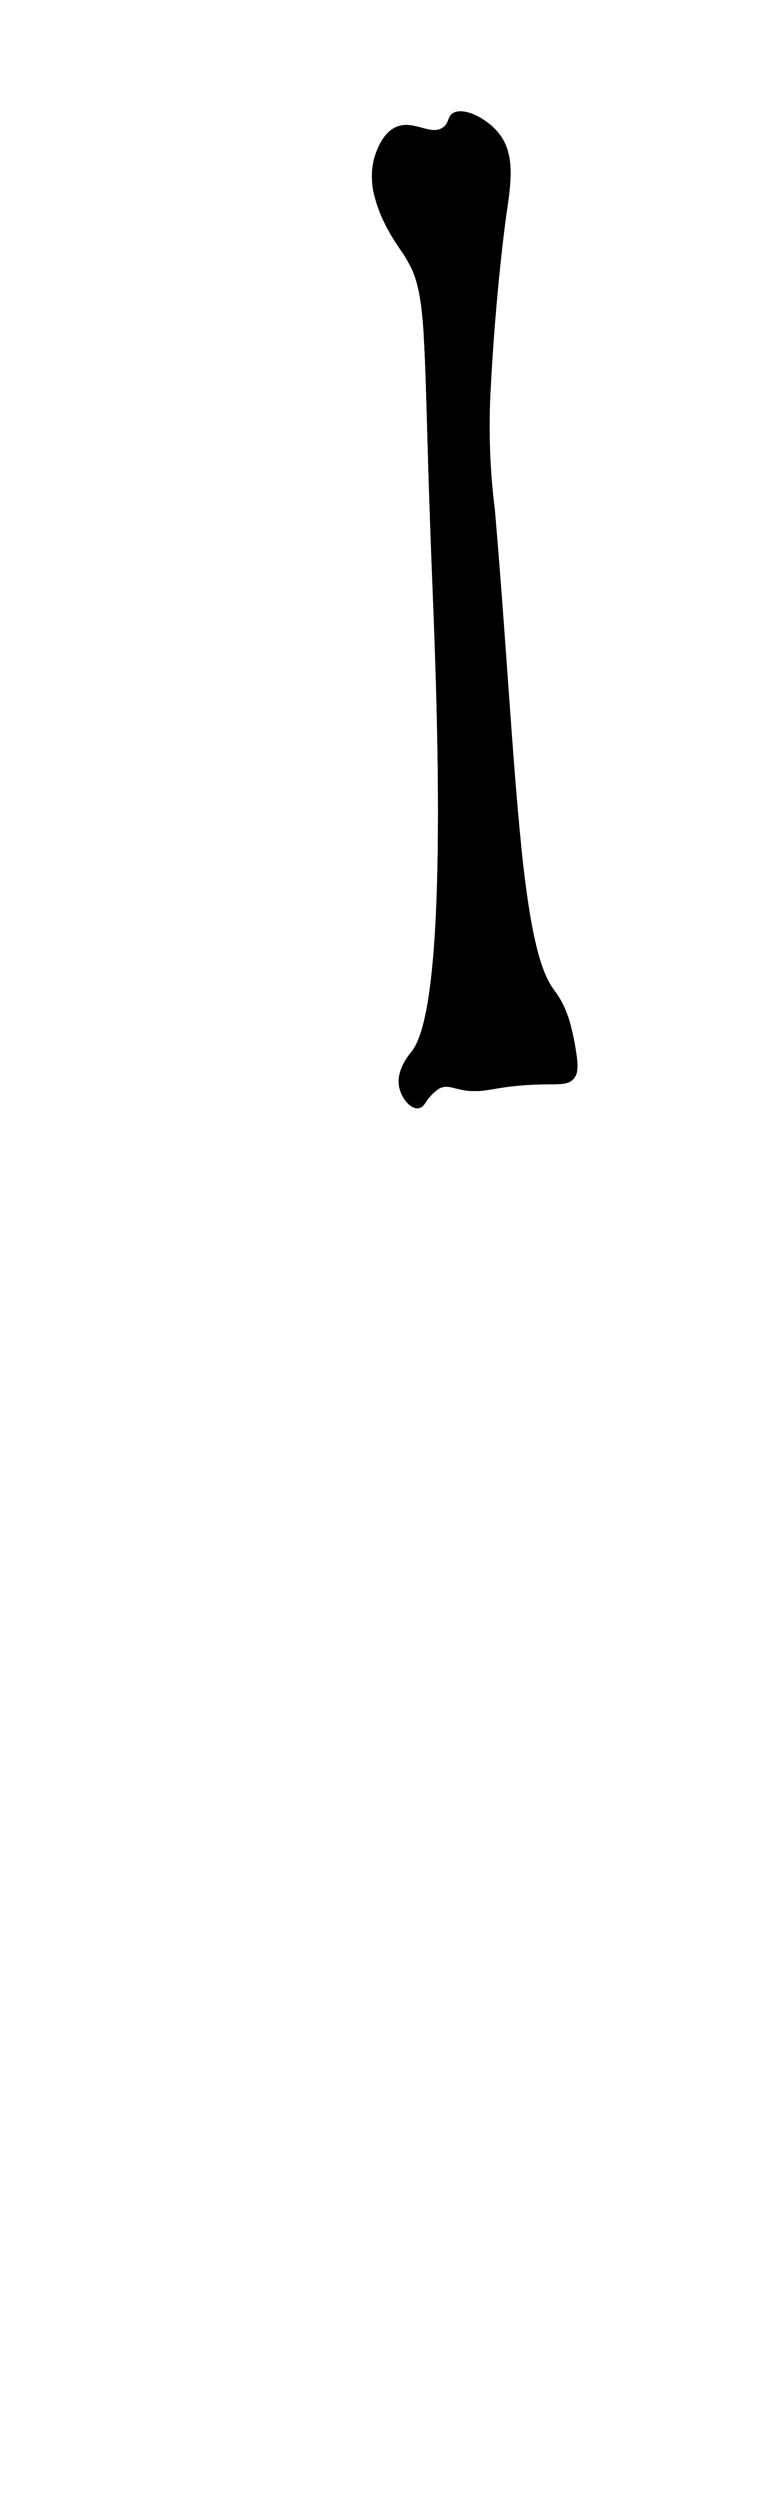<svg width="1387" height="4556" viewBox="0 0 1387 4556" fill="none" xmlns="http://www.w3.org/2000/svg">
<path d="M1046.73 1964.7C1032.51 1983.34 1007.61 1971.25 932.918 1979.93C892.373 1984.62 883.269 1990.17 853.677 1987.89C828.924 1985.9 818.681 1976.51 802.748 1982.63C801.759 1983.02 800.806 1983.49 799.902 1984.05C792.105 1987.98 785.59 1994.05 781.123 2001.55C780.982 2001.69 780.982 2001.69 780.839 2001.69C774.722 2010.94 770.454 2019.47 761.349 2019.9C746.839 2020.61 730.905 2000.13 727.348 1980.36C721.658 1949.49 746.128 1921.32 750.395 1916.06C821.241 1828 794.781 1234.8 786.956 1035.08C778.563 820.99 777.43 696.234 772.588 616.43C772.66 616.102 772.66 615.762 772.588 615.434C768.889 552.558 762.914 517.706 749.825 488.687C747.871 484.445 745.686 480.313 743.281 476.31C741.432 473.038 739.156 469.056 736.452 464.787L733.037 459.666C731.046 456.821 727.916 452.411 724.075 446.579C720.234 440.747 715.681 433.634 710.986 425.384C709.421 422.681 707.857 419.836 706.15 416.848C703.589 411.869 700.886 406.606 698.326 401.2C694.04 392.053 690.334 382.646 687.229 373.034C686.626 371.56 686.15 370.037 685.806 368.482C684.811 365.352 684.241 363.361 684.241 363.361C677.57 342.064 676.106 319.478 679.973 297.498C680.711 293.055 681.805 288.678 683.245 284.41C686.801 273.884 698.326 238.888 725.924 229.928C756.369 219.97 786.386 247.993 807.87 231.919C809.336 230.791 810.672 229.503 811.853 228.078C812.465 227.438 812.991 226.721 813.418 225.944C813.922 225.232 814.351 224.469 814.699 223.668C817.97 217.267 818.255 210.723 825.51 206.171C845.142 194.08 886.969 215.703 908.307 241.734C917.548 253.014 923.983 266.323 927.086 280.57V280.854C934.768 313.43 928.509 351.98 922.533 393.377C922.533 393.377 903.186 529.655 893.797 717.571C890.369 788.231 893.082 859.055 901.906 929.245C922.533 1169.37 933.63 1381.04 949.563 1537.95V1538.23C959.095 1632.26 970.476 1706.52 986.41 1755.45V1755.74C986.979 1757.59 987.69 1759.44 988.258 1761.14C988.427 1761.46 988.57 1761.8 988.686 1762.14C989.397 1764.27 990.108 1766.26 990.962 1768.4C992.385 1772.38 993.95 1776.08 995.515 1779.49C995.657 1779.64 995.657 1779.78 995.8 1780.06C997.364 1783.48 999.071 1786.75 1000.64 1789.88C1002.49 1793.15 1004.34 1796.28 1006.33 1799.12C1007.61 1800.97 1008.89 1802.82 1010.03 1804.53C1019.39 1818.35 1027.35 1833.08 1033.78 1848.49C1034.21 1849.62 1034.64 1850.76 1035.06 1851.9C1035.49 1853.04 1035.92 1854.18 1036.34 1855.6C1037.2 1858.01 1038.05 1860.86 1038.9 1864.13C1043.76 1881.46 1047.47 1899.09 1050 1916.91C1054.98 1946.78 1052.28 1957.31 1046.73 1964.7Z" fill="black"/>
<path d="M1042.46 1924.16C1039.77 1941.09 1038.34 1949.48 1032.79 1956.31C1012.16 1981.06 976.88 1953.47 924.385 1974.81C908.303 1982.43 890.93 1986.97 873.171 1988.18C866.675 1988.51 860.164 1988.42 853.681 1987.89C832.199 1986.18 818.969 1975.37 802.751 1982.63C801.762 1983.02 800.809 1983.49 799.905 1984.05C792.88 1989 786.563 1994.89 781.126 2001.55C780.985 2001.69 780.985 2001.69 780.842 2001.69C778.215 2004.2 774.793 2005.71 771.169 2005.96C759.076 2006.81 746.984 1995.72 741.436 1985.33C727.352 1958.87 747.126 1922.74 750.398 1916.05C821.244 1828 794.784 1234.8 786.96 1035.08C778.566 820.988 777.433 696.232 772.591 616.428C772.663 616.1 772.663 615.76 772.591 615.432C771.453 560.523 764.767 514.716 749.829 488.685L748.548 486.55C747.979 485.697 746.272 481.856 743.284 476.308C741.435 473.036 739.159 469.054 736.455 464.786L733.04 459.664C731.049 456.819 727.919 452.409 724.078 446.577C720.237 440.745 715.684 433.632 710.989 425.381C709.425 422.679 707.86 419.834 706.153 416.846C703.592 411.867 700.89 406.604 698.329 401.198C694.043 392.051 690.337 382.644 687.232 373.032C686.663 371.325 686.236 369.76 685.81 368.48C684.814 365.35 684.244 363.359 684.244 363.359C677.573 342.062 676.109 319.476 679.977 297.496C680.714 293.053 681.808 288.676 683.248 284.408C686.804 273.882 698.329 238.886 725.927 229.926C756.372 219.968 786.389 247.991 807.873 231.917C809.339 230.789 810.676 229.501 811.856 228.076C812.469 227.436 812.994 226.719 813.421 225.942C813.931 225.234 814.361 224.47 814.702 223.666C822.106 235.999 828.436 248.944 833.622 262.361C854.56 316.566 850.118 361.909 847.39 410.814C845.187 450.311 843.259 507.327 845.16 579.933C836.207 494.068 826.847 411.576 816.993 328.613C813.643 300.405 808.941 264.954 783.262 251.263C759.656 238.677 723.019 247.07 704.164 270.182C686.523 291.805 691.502 321.109 694.063 335.192C704.448 391.951 751.822 409.449 776.148 454.685C809.011 515.712 817.263 596.085 818.116 630.653C822.384 805.198 892.235 1787.6 815.698 1878.21C806.153 1891.74 800.138 1907.44 798.199 1923.88C798.153 1927.69 798.977 1931.45 800.609 1934.89C802.24 1938.34 804.636 1941.36 807.614 1943.73C810.592 1946.11 814.073 1947.77 817.792 1948.59C821.51 1949.42 825.368 1949.38 829.07 1948.49C838.727 1946.85 847.522 1941.92 853.965 1934.55C879.858 1910.51 883.557 1886.46 891.239 1887.46C900.486 1888.46 894.796 1921.89 915.708 1936.25C925.524 1942.94 936.763 1942.65 952.129 1942.23C966.64 1942.57 980.98 1939.04 993.669 1931.99C1004.22 1926.29 1012.87 1917.64 1018.56 1907.09C1031.94 1879.64 1015.01 1844.5 1007.04 1828.14C999.075 1811.78 992.104 1804.53 988.121 1785.75C986.045 1775.89 985.47 1765.77 986.414 1755.73C986.983 1757.58 987.694 1759.43 988.262 1761.14C988.43 1761.46 988.574 1761.79 988.69 1762.13C989.401 1764.27 990.112 1766.26 990.966 1768.39C992.389 1772.23 993.954 1775.93 995.519 1779.49C995.661 1779.63 995.661 1779.77 995.803 1780.06C997.368 1783.47 999.075 1786.74 1000.64 1789.87C1002.49 1793.15 1004.34 1796.28 1006.33 1799.12C1007.61 1800.97 1008.89 1802.82 1010.03 1804.53C1020.3 1817.78 1028.32 1832.63 1033.79 1848.48C1034.21 1849.62 1034.64 1850.76 1035.07 1851.9C1035.49 1853.03 1035.92 1854.17 1036.35 1855.6C1037.2 1858.01 1038.06 1860.86 1038.91 1864.13C1044.36 1883.66 1045.57 1904.13 1042.46 1924.16Z" fill="black"/>
<path d="M736.457 464.785L733.042 459.664C731.051 456.819 727.921 452.409 724.08 446.577C720.239 440.745 715.686 433.632 710.991 425.381C709.427 422.679 707.862 419.834 706.155 416.846C703.594 411.867 700.891 406.604 698.331 401.198C692.553 389.015 687.841 376.355 684.246 363.359C677.715 342.036 676.254 319.483 679.978 297.496C679.14 325.85 685.245 353.98 697.761 379.436C706.317 395.049 715.769 410.154 726.071 424.674C736.172 439.468 744.992 451.417 751.394 459.952C768.446 494.646 780.149 531.719 786.107 569.914C789.789 592.625 791.503 615.612 791.228 638.619C790.943 666.785 788.098 769.065 783.119 928.246C777.997 777.601 776.575 681.864 772.591 616.428C772.663 616.1 772.663 615.76 772.591 615.432C771.453 560.523 764.767 514.716 749.829 488.685L748.548 486.55C747.695 485.128 743.711 476.308 736.457 464.785Z" fill="black"/>
<path d="M1042.46 1924.45C1039.76 1941.23 1038.34 1949.49 1032.79 1956.31C1012.16 1981.06 976.88 1953.47 924.385 1974.81C908.303 1982.44 890.93 1986.97 873.171 1988.18C866.675 1988.52 860.164 1988.42 853.681 1987.89C832.199 1986.19 818.969 1975.37 802.751 1982.63C801.762 1983.02 800.809 1983.49 799.905 1984.05C792.88 1989.01 786.563 1994.89 781.126 2001.55C780.985 2001.69 780.985 2001.69 780.842 2001.69C778.215 2004.2 774.793 2005.71 771.169 2005.96C759.076 2006.81 746.984 1995.72 741.436 1985.33C727.352 1958.87 747.126 1922.74 750.398 1916.06C749.402 1920.89 742.004 1959.59 760.214 1971.1C765.478 1974.52 770.884 1974.23 797.056 1968.69C861.213 1955.17 868.899 1948.2 873.309 1943.23C886.256 1928.43 886.967 1910.22 891.092 1910.94C897.21 1911.93 889.101 1946.64 904.75 1957.03C913.997 1963 922.107 1954.89 948.567 1950.91C984.988 1945.22 993.807 1956.88 1014.44 1947.78C1025.73 1942.71 1035.42 1934.64 1042.46 1924.45Z" fill="black"/>
<path d="M964.503 1865.41C962.512 1869.4 949.423 1893.86 936.193 1892.16C917.7 1889.88 910.444 1838.38 907.883 1820.6C888.677 1686.6 904.327 1295.26 905.323 1196.25C907.883 928.675 826.225 532.641 882.702 437.189C892.697 420.825 901.083 403.532 907.741 385.552C919.766 351.915 926.299 316.563 927.089 280.85C934.772 313.427 928.512 351.976 922.536 393.373C922.536 393.373 903.189 529.651 893.801 717.568C890.373 788.227 893.086 859.051 901.909 929.241C922.536 1169.36 933.633 1381.04 949.566 1537.94V1538.23C947.29 1668.67 954.688 1729.56 964.361 1758.15C967.775 1768.11 987.407 1821.17 964.503 1865.41Z" fill="black"/>
</svg>

